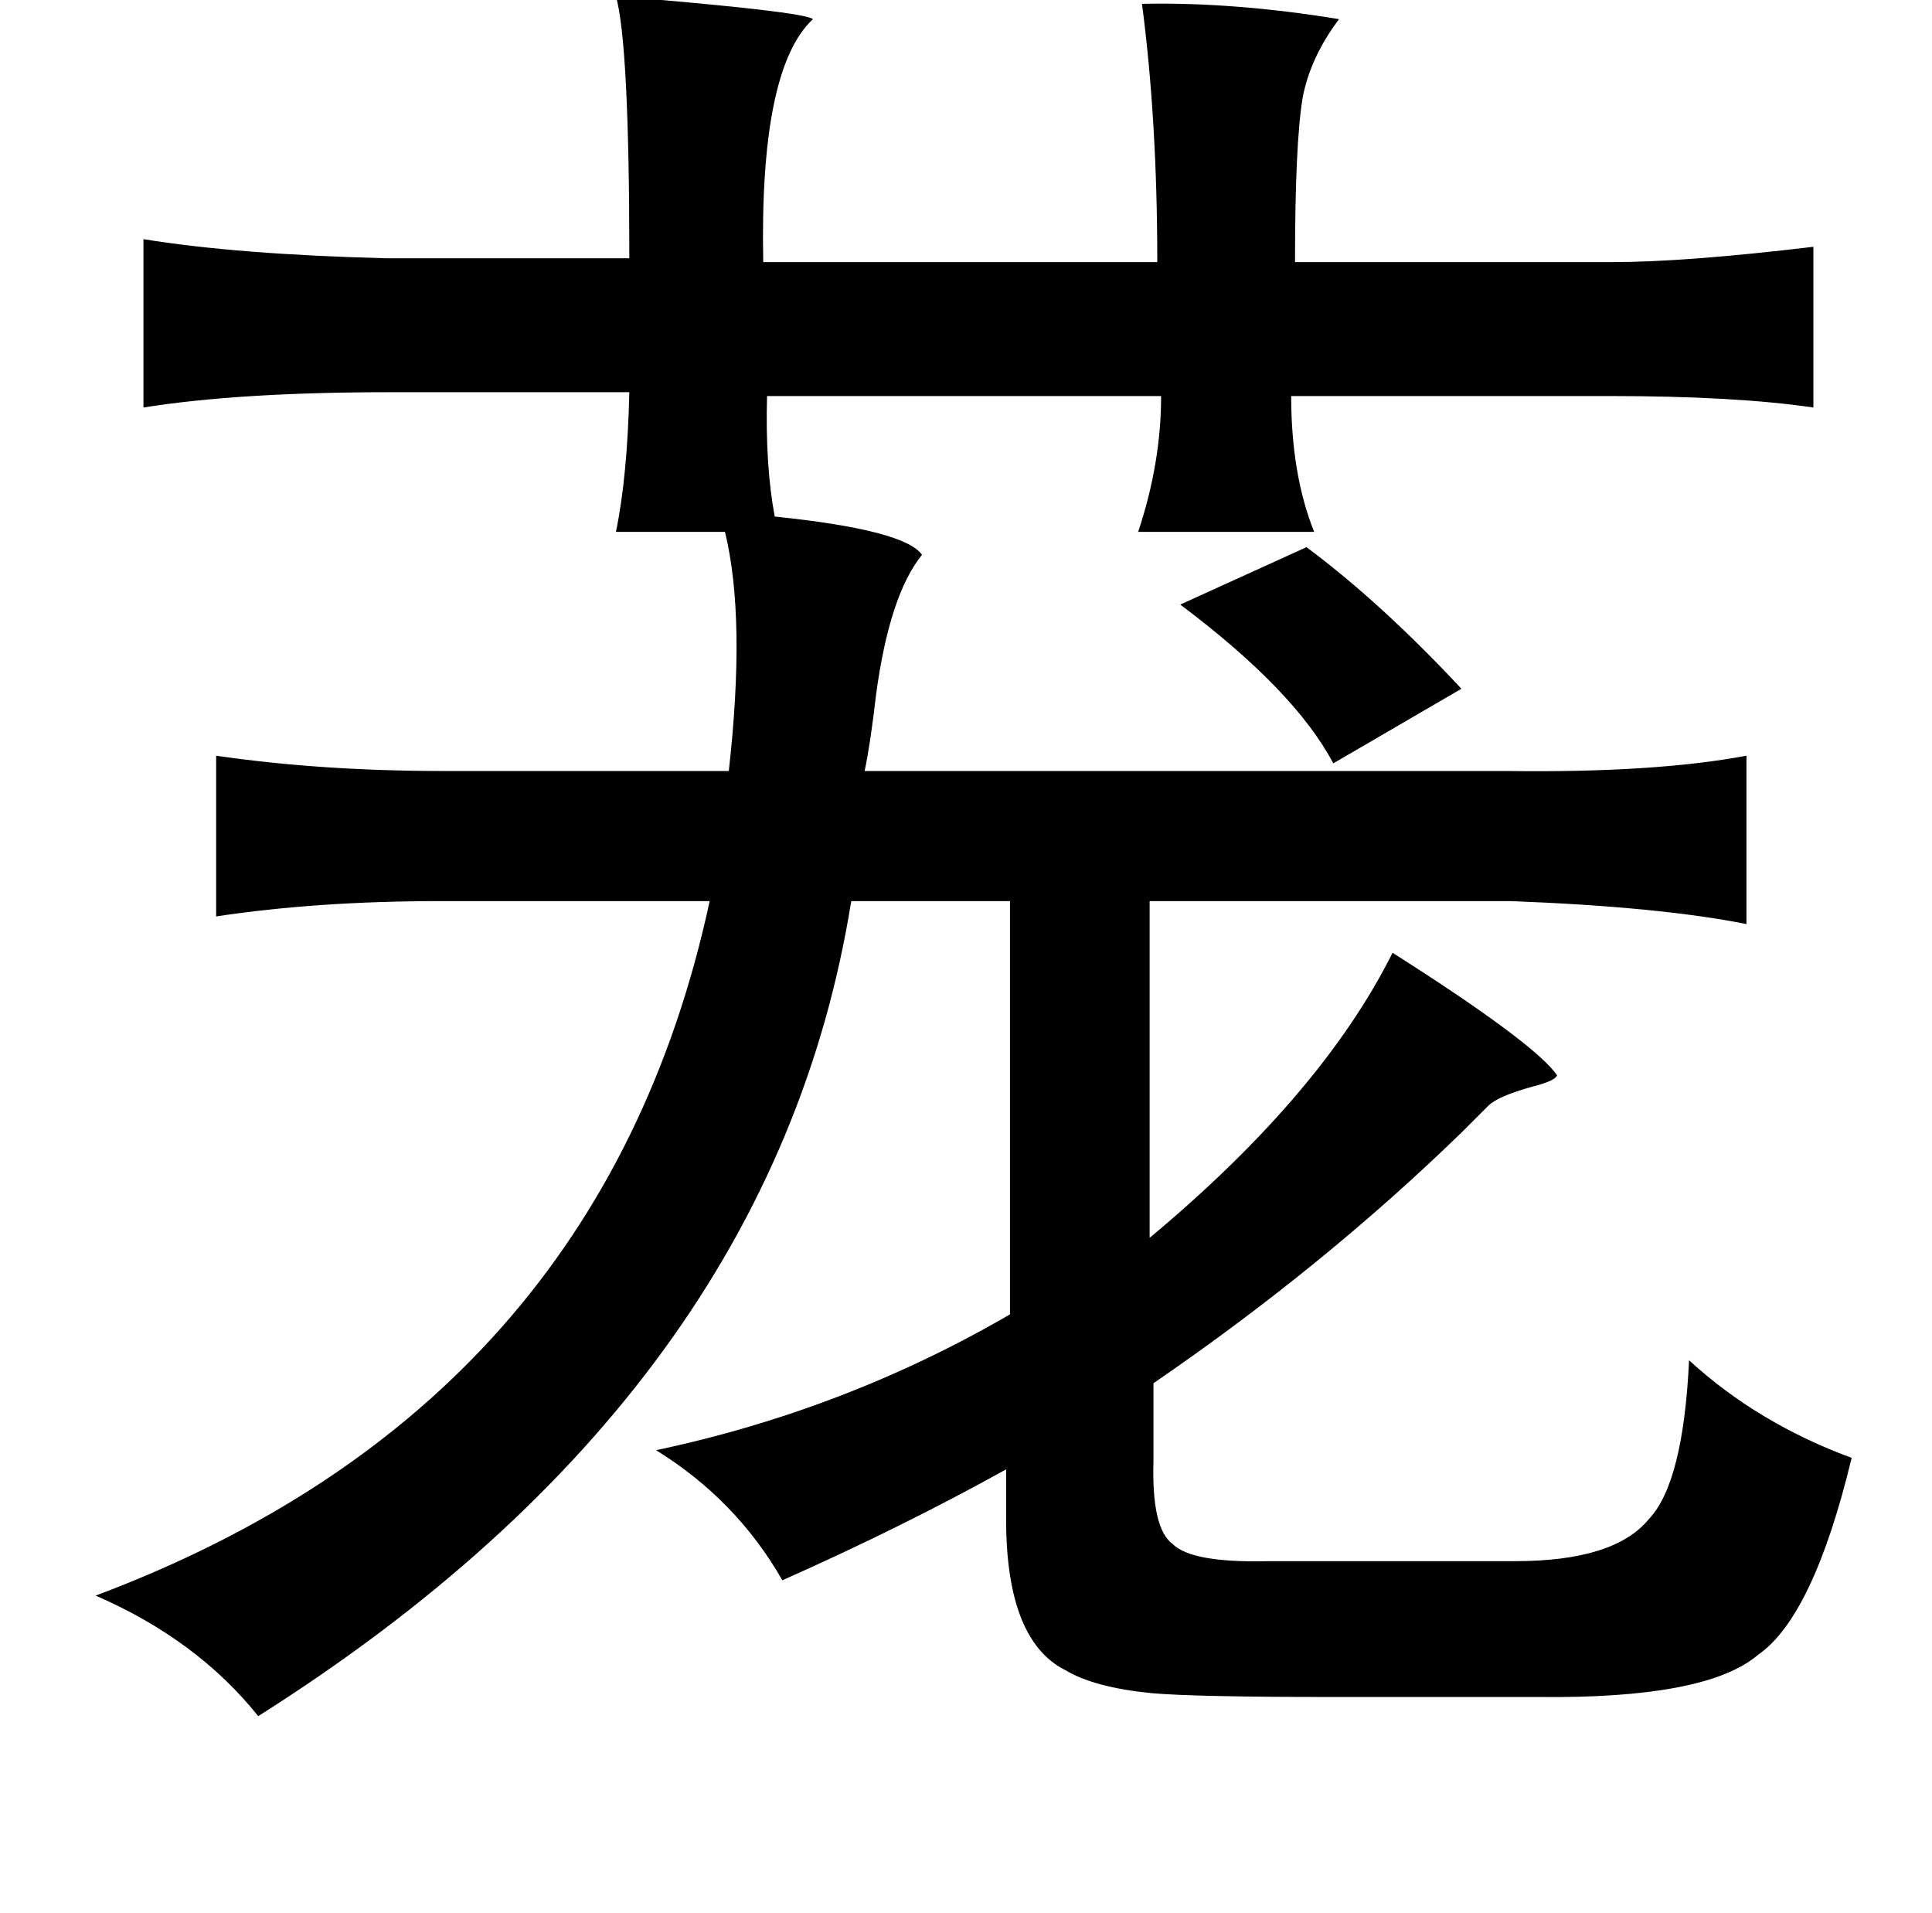 <?xml version="1.0" standalone="no"?>
<!DOCTYPE svg PUBLIC "-//W3C//DTD SVG 1.1//EN" "http://www.w3.org/Graphics/SVG/1.1/DTD/svg11.dtd" >
<svg xmlns="http://www.w3.org/2000/svg" xmlns:xlink="http://www.w3.org/1999/xlink" version="1.1" viewBox="-10 0 1010 1000">
   <path fill="currentColor"
d="M312 -2q98 8 103 12q-28 26 -26 127h206q0 -74 -8 -135q48 -1 103 8q-15 20 -19 41q-4 24 -4 86h166q38 0 105 -8v84q-41 -6 -107 -6h-166q0 41 12 71h-92q12 -36 12 -71h-206q-1 36 4 63q68 7 77 20q-17 21 -24 73q-3 26 -6 40h336q77 1 125 -8v88q-45 -9 -123 -12h-189
v176q90 -75 127 -149q74 47 86 64q-1 3 -13 6q-18 5 -23 10l-14 14q-72 70 -161 131v41q-1 35 10 43q10 10 50 9h129q52 0 70 -22q18 -19 21 -83q36 33 85 51q-20 83 -49 103q-27 23 -115 22h-107q-72 0 -95 -2q-30 -3 -45 -12q-32 -16 -31 -83v-22q-54 30 -117 58
q-24 -42 -66 -68q99 -21 185 -71v-216h-83q-41 256 -310 426q-32 -40 -85 -63q264 -99 321 -363h-141q-64 0 -117 8v-84q55 8 119 8h149q9 -80 -2 -125h-57q6 -29 7 -73h-125q-79 0 -129 8v-88q49 8 127 10h127q0 -112 -7 -137zM673 286q39 29 81 74l-67 39q-20 -38 -80 -83
z" />
</svg>

